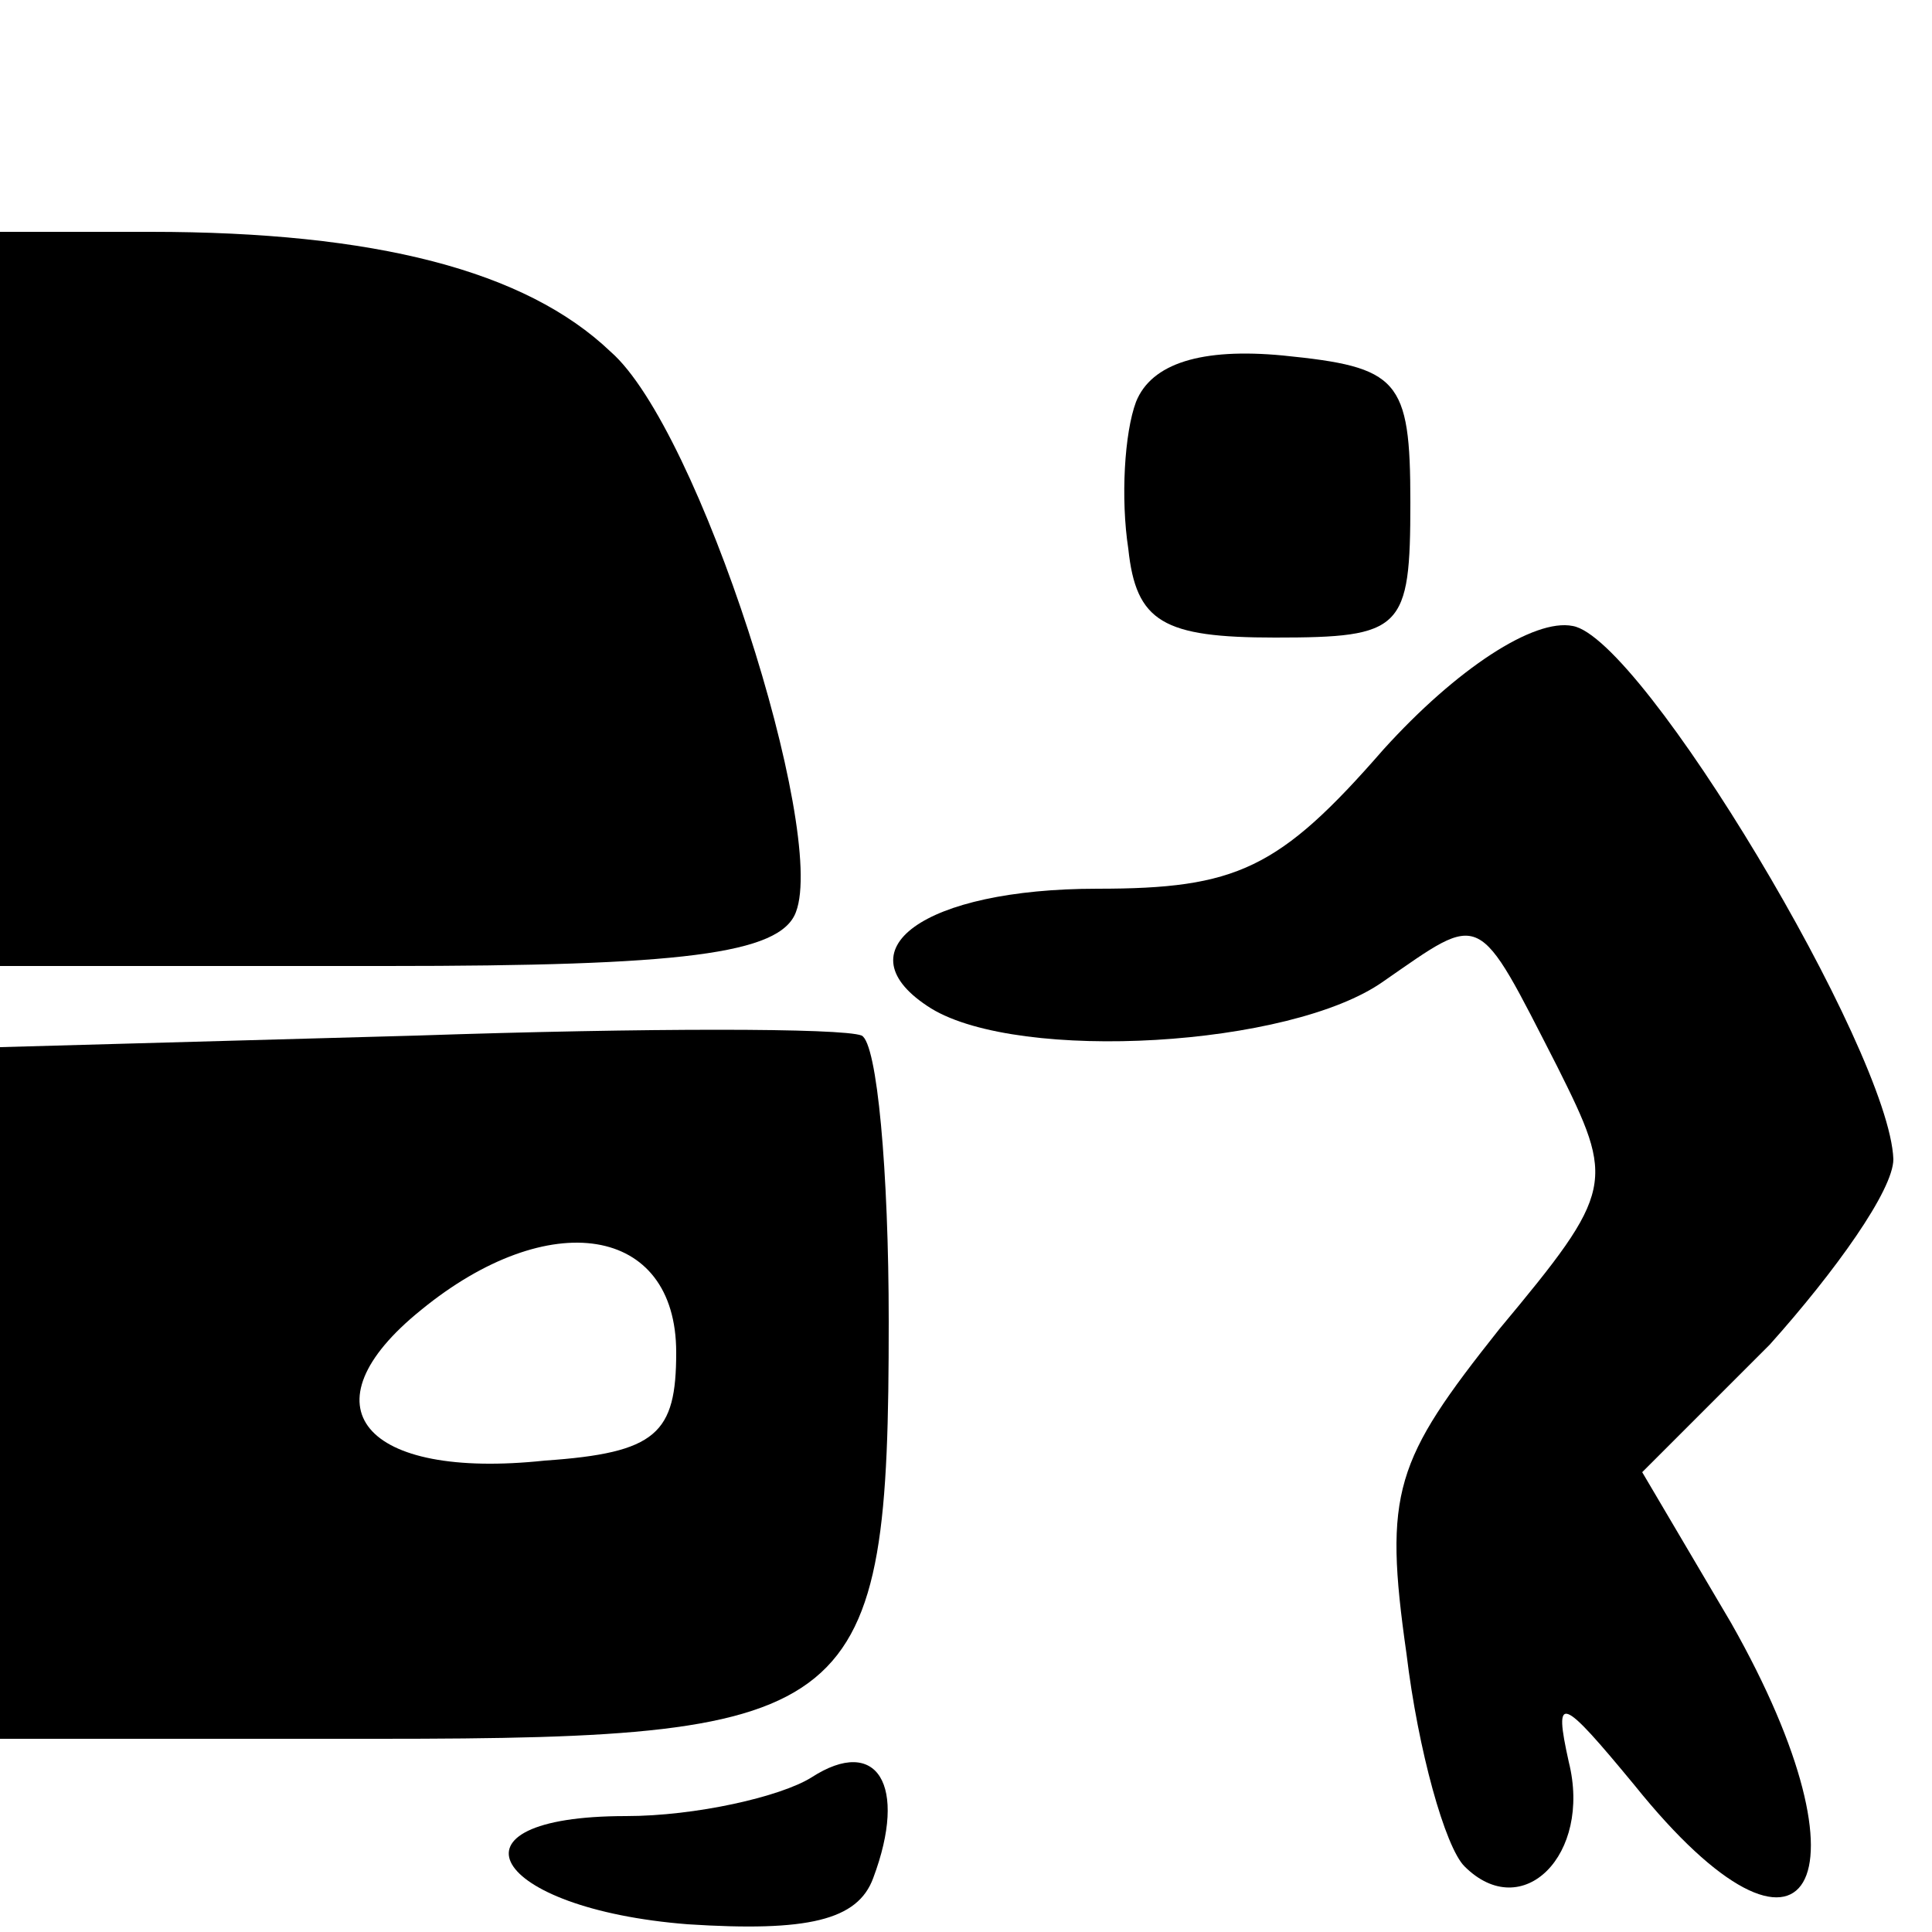 <?xml version="1.0" standalone="no"?>
<!DOCTYPE svg PUBLIC "-//W3C//DTD SVG 20010904//EN"
 "http://www.w3.org/TR/2001/REC-SVG-20010904/DTD/svg10.dtd">
<svg version="1.0" xmlns="http://www.w3.org/2000/svg"
 width="50pt" height="50pt" viewBox="0 0 50 50"
 preserveAspectRatio="xMidYMid meet">

<g transform="translate(0,50) scale(0.1,-0.1)"
fill="#000000" stroke="none">
<path d="M0 345 l0 -95 100 0 c76 0 102 3 106 14 8 21 -25 125 -48 145 -22 21
-61 31 -119 31 l-39 0 0 -95z"/>
<path d="M294 396 c-3 -8 -4 -25 -2 -38 2 -19 9 -23 38 -23 33 0 35 2 35 35 0
32 -3 35 -33 38 -21 2 -34 -2 -38 -12z"/>
<path d="M358 306 c-27 -31 -38 -36 -74 -36 -45 0 -67 -16 -43 -31 23 -14 93
-10 117 7 26 18 24 19 45 -22 15 -30 15 -32 -15 -68 -27 -34 -30 -42 -24 -84
3 -25 10 -50 15 -55 15 -15 33 3 27 27 -4 18 -2 17 17 -6 45 -56 63 -25 25 42
l-23 39 33 33 c17 19 32 40 32 48 -1 28 -65 135 -83 138 -10 2 -30 -11 -49
-32z"/>
<path d="M108 232 l-108 -3 0 -89 0 -90 98 0 c125 0 132 6 132 108 0 39 -3 72
-7 74 -5 2 -56 2 -115 0z m67 -82 c0 -21 -5 -26 -34 -28 -47 -5 -63 14 -32 39
33 27 66 22 66 -11z"/>
<path d="M210 40 c-8 -5 -30 -10 -48 -10 -49 0 -35 -24 16 -28 31 -2 44 1 48
12 9 24 1 37 -16 26z"/>
</g>
</svg>
